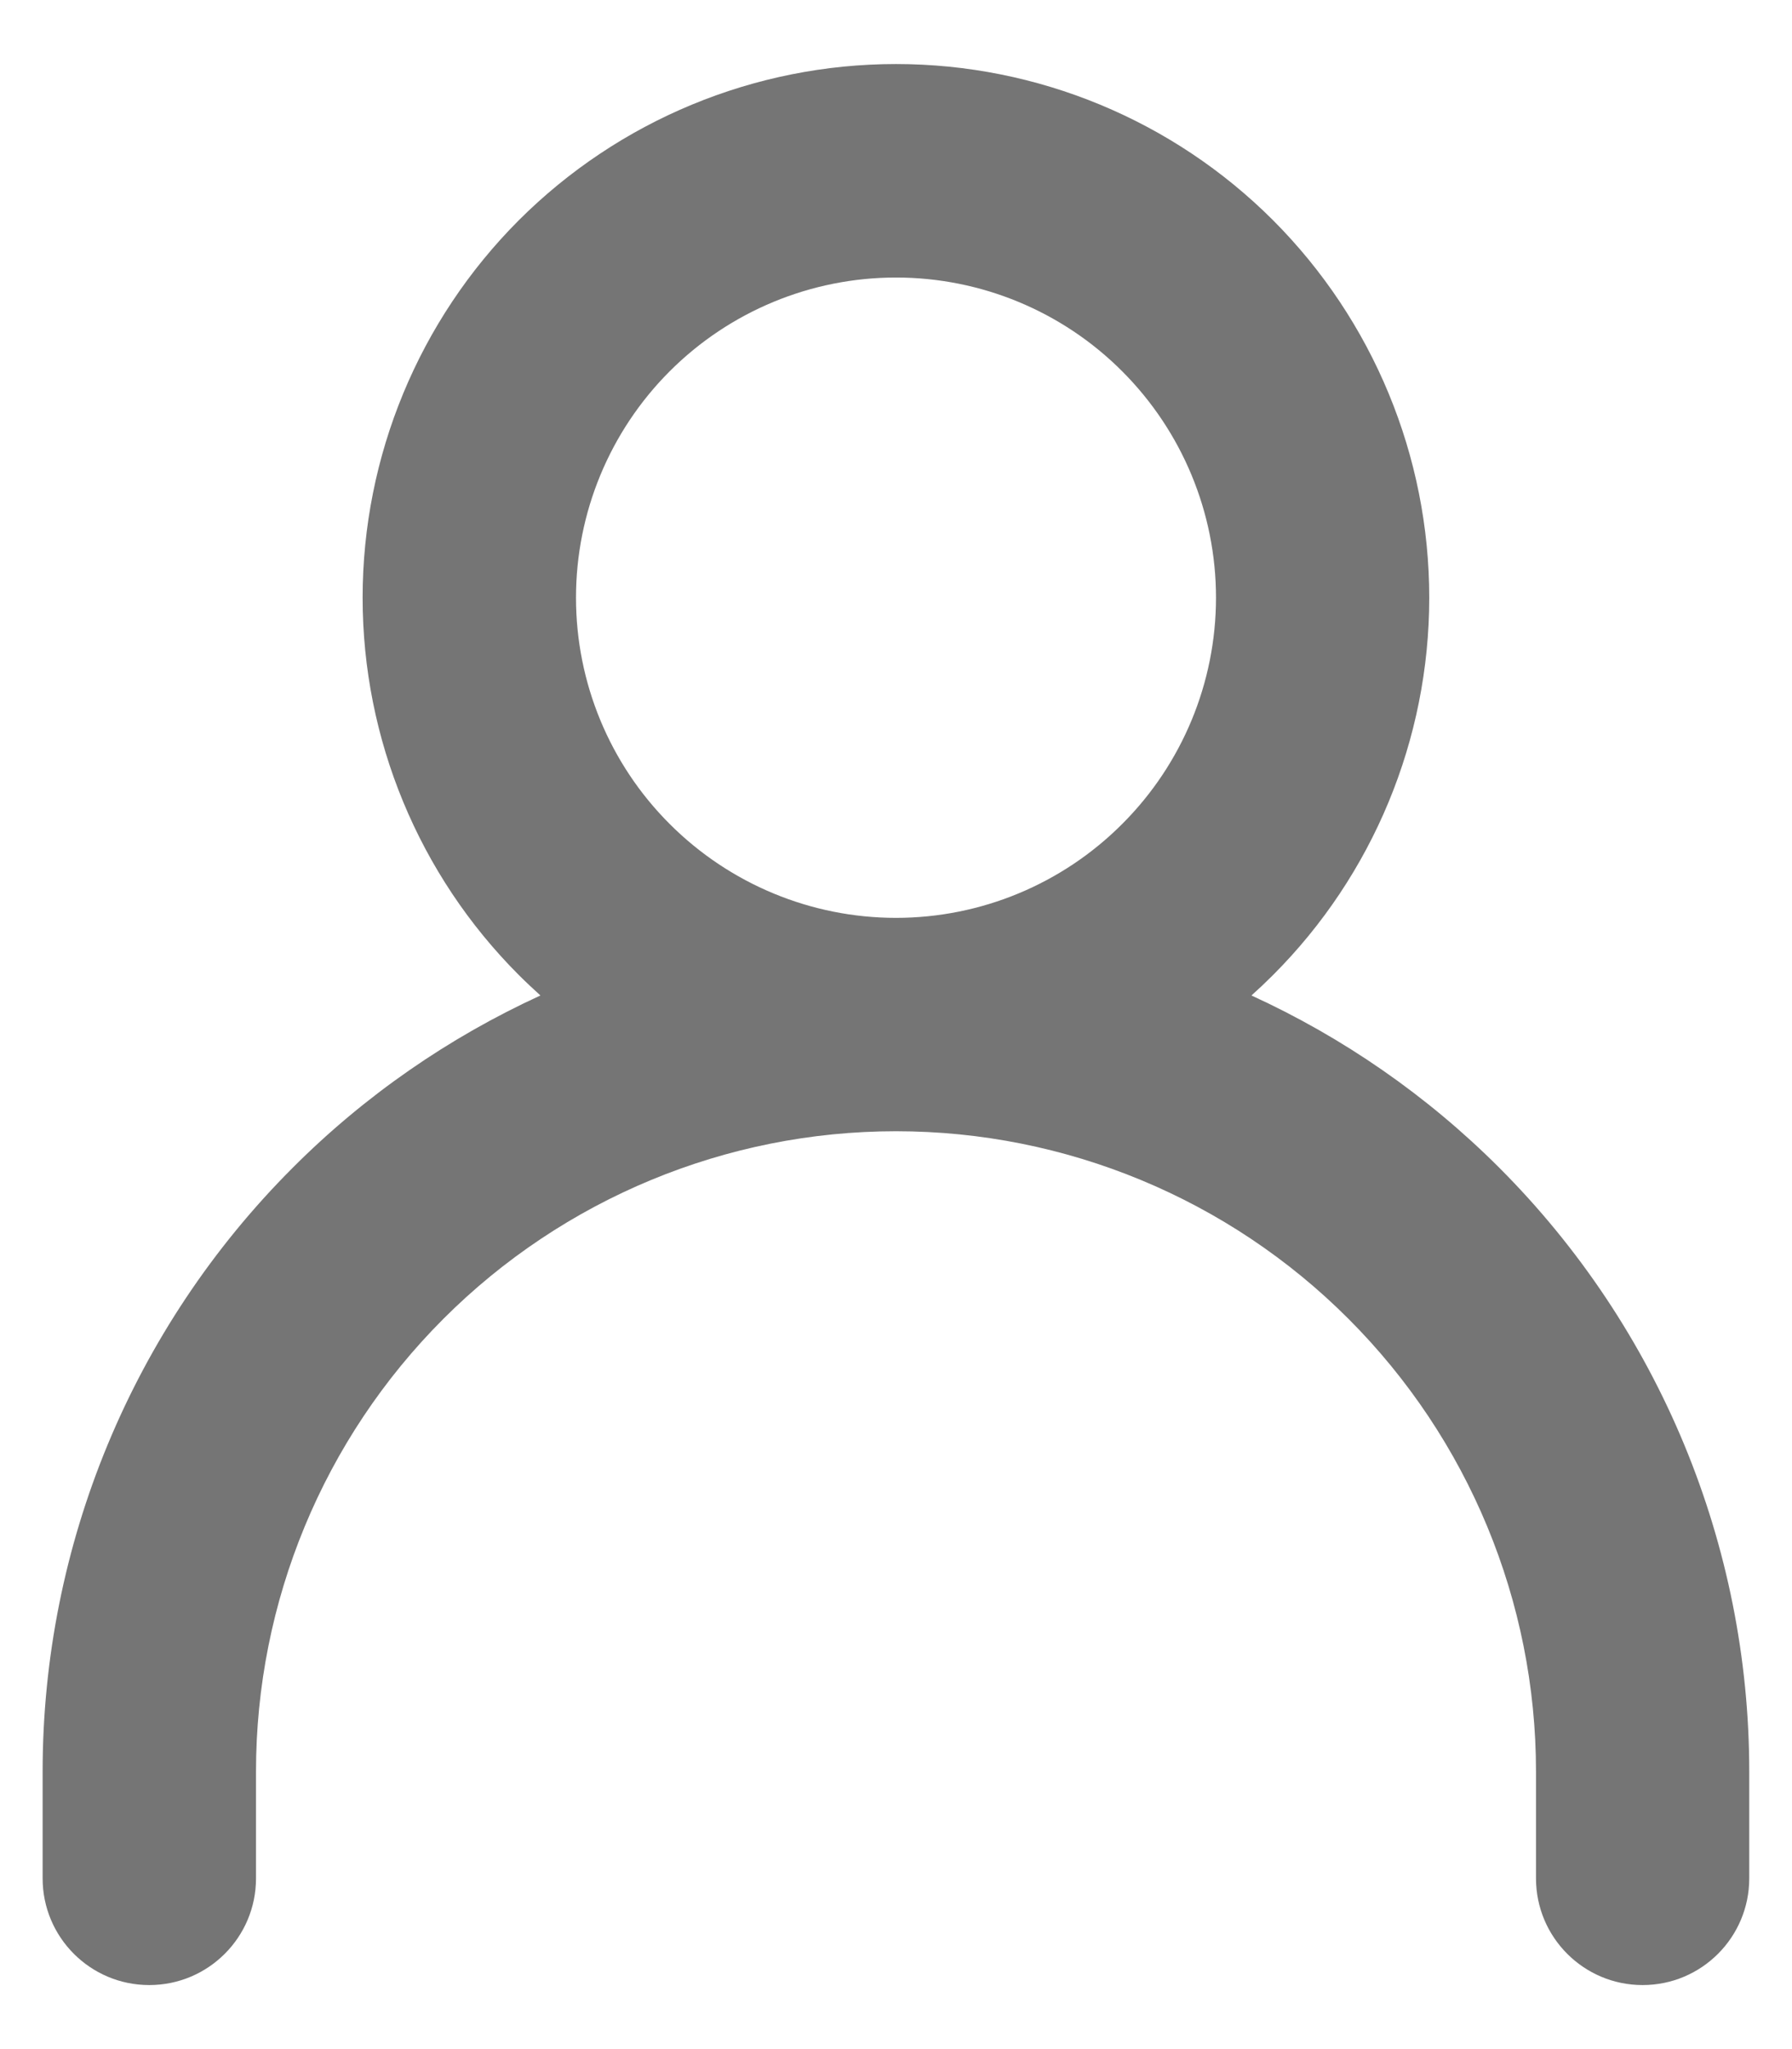 <svg width="14" height="16" viewBox="0 0 14 16" fill="none" xmlns="http://www.w3.org/2000/svg">
<path fill-rule="evenodd" clip-rule="evenodd" d="M7 0.5C5.895 0.5 4.835 0.939 4.053 1.72C3.272 2.502 2.833 3.562 2.833 4.667C2.833 5.772 3.272 6.832 4.053 7.613C4.108 7.668 4.165 7.721 4.222 7.773C3.509 8.1 2.851 8.553 2.286 9.119C1.035 10.37 0.333 12.065 0.333 13.833V14.667C0.333 15.127 0.706 15.5 1.166 15.5C1.627 15.5 2 15.127 2 14.667V13.833C2 12.507 2.526 11.236 3.464 10.298C4.402 9.36 5.674 8.833 7 8.833C8.326 8.833 9.598 9.36 10.535 10.298C11.473 11.236 12 12.507 12 13.833V14.667C12 15.127 12.373 15.5 12.833 15.5C13.293 15.5 13.666 15.127 13.666 14.667V13.833C13.666 12.065 12.964 10.37 11.714 9.119C11.148 8.553 10.491 8.1 9.777 7.773C9.835 7.721 9.891 7.668 9.946 7.613C10.727 6.832 11.166 5.772 11.166 4.667C11.166 3.562 10.727 2.502 9.946 1.72C9.165 0.939 8.105 0.5 7 0.5ZM5.232 2.899C5.701 2.43 6.337 2.167 7 2.167C7.663 2.167 8.299 2.43 8.767 2.899C9.236 3.368 9.5 4.004 9.5 4.667C9.5 5.33 9.236 5.966 8.767 6.434C8.299 6.903 7.663 7.167 7 7.167C6.337 7.167 5.701 6.903 5.232 6.434C4.763 5.966 4.5 5.33 4.5 4.667C4.5 4.004 4.763 3.368 5.232 2.899Z" fill="#757575"/>
</svg>
